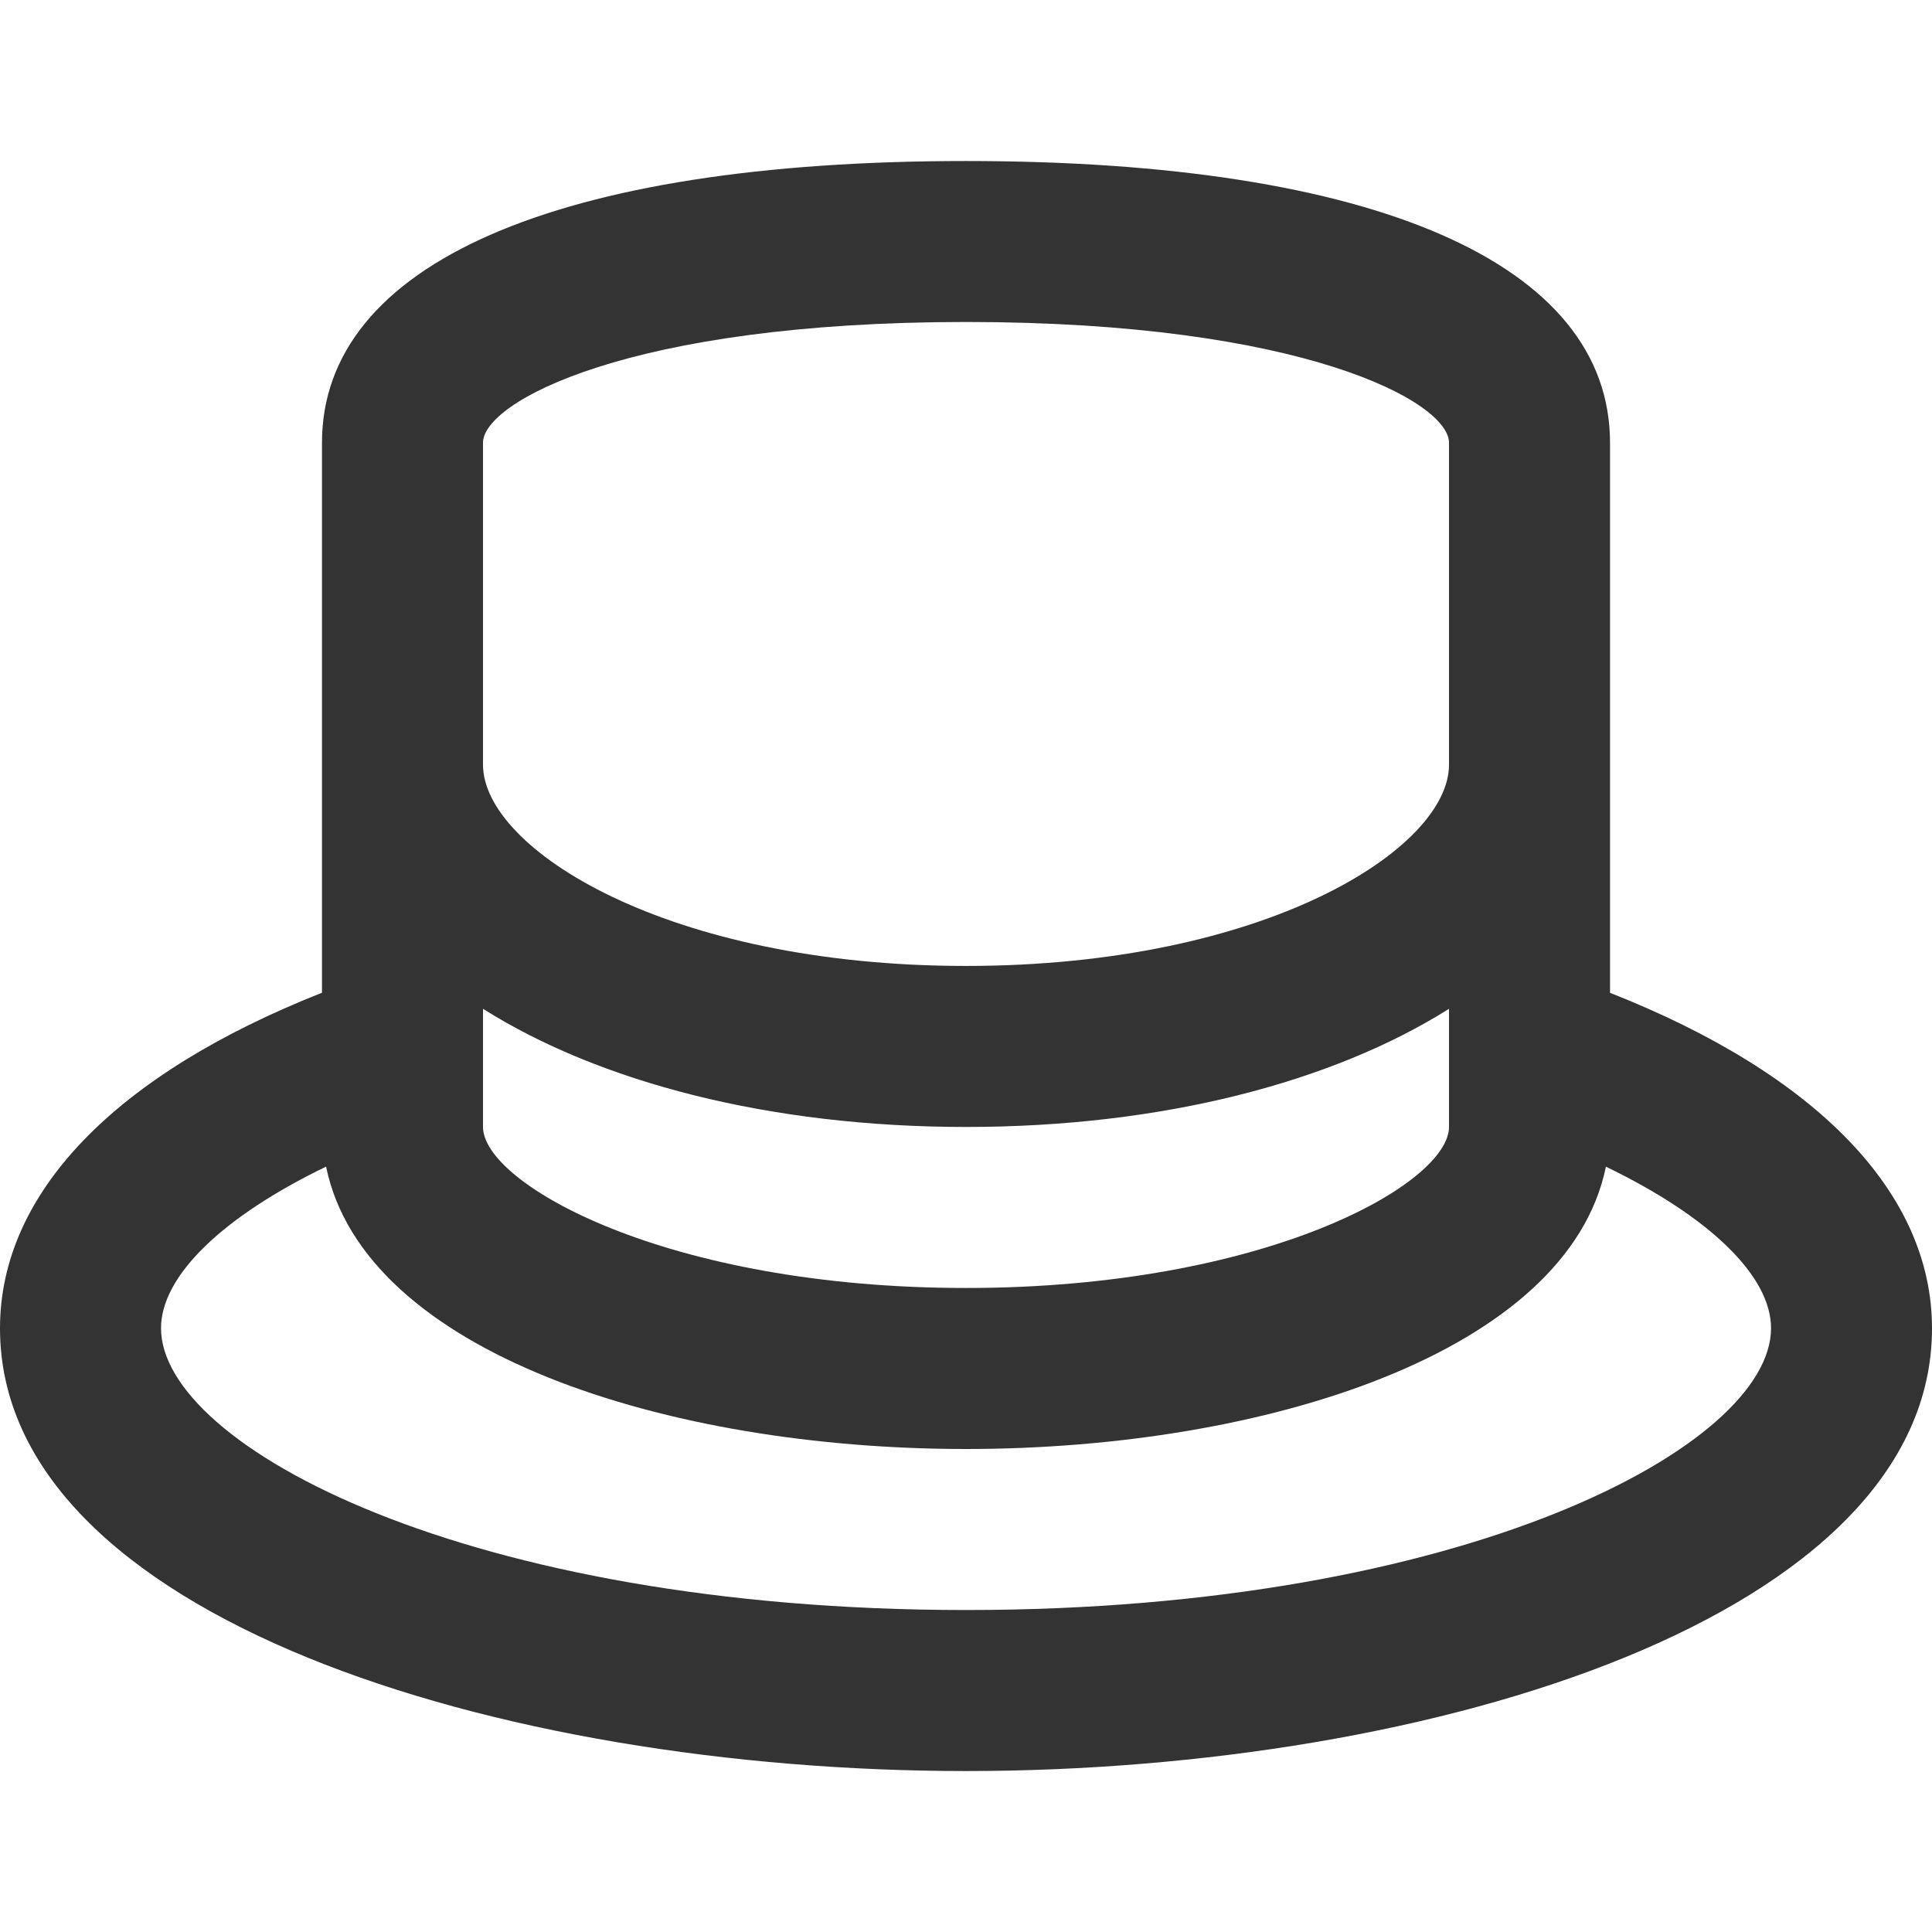 <?xml version="1.0" encoding="utf-8"?>
<!-- Generated by IcoMoon.io -->
<!DOCTYPE svg PUBLIC "-//W3C//DTD SVG 1.1//EN" "http://www.w3.org/Graphics/SVG/1.1/DTD/svg11.dtd">
<svg version="1.1" xmlns="http://www.w3.org/2000/svg" xmlns:xlink="http://www.w3.org/1999/xlink" width="32" height="32" viewBox="0 0 32 32">
<path fill="#333333" d="M26.667 16.443v-9.109c0-2.966-3.888-4.667-10.667-4.667s-10.667 1.701-10.667 4.667v9.109c-3.439 1.358-5.333 3.325-5.333 5.558 0 4.763 8.243 7.333 16 7.333s16-2.57 16-7.333c0-2.233-1.894-4.201-5.333-5.557zM8 16.709c1.924 1.213 4.743 1.957 8 1.957s6.076-0.745 8-1.957v1.957c0 0.94-3.037 2.667-8 2.667s-8-1.727-8-2.667v-1.957zM8 7.333c0-0.675 2.416-2 8-2s8 1.325 8 2v5.333c0 1.392-3.043 3.333-8 3.333s-8-1.941-8-3.333v-5.333zM16 26.667c-8.261 0-13.333-2.718-13.333-4.667 0-0.871 1.029-1.853 2.734-2.677 0.628 3.073 5.641 4.677 10.599 4.677s9.971-1.603 10.599-4.676c1.706 0.823 2.735 1.805 2.735 2.676 0 1.949-5.072 4.667-13.333 4.667z"></path>
</svg>
